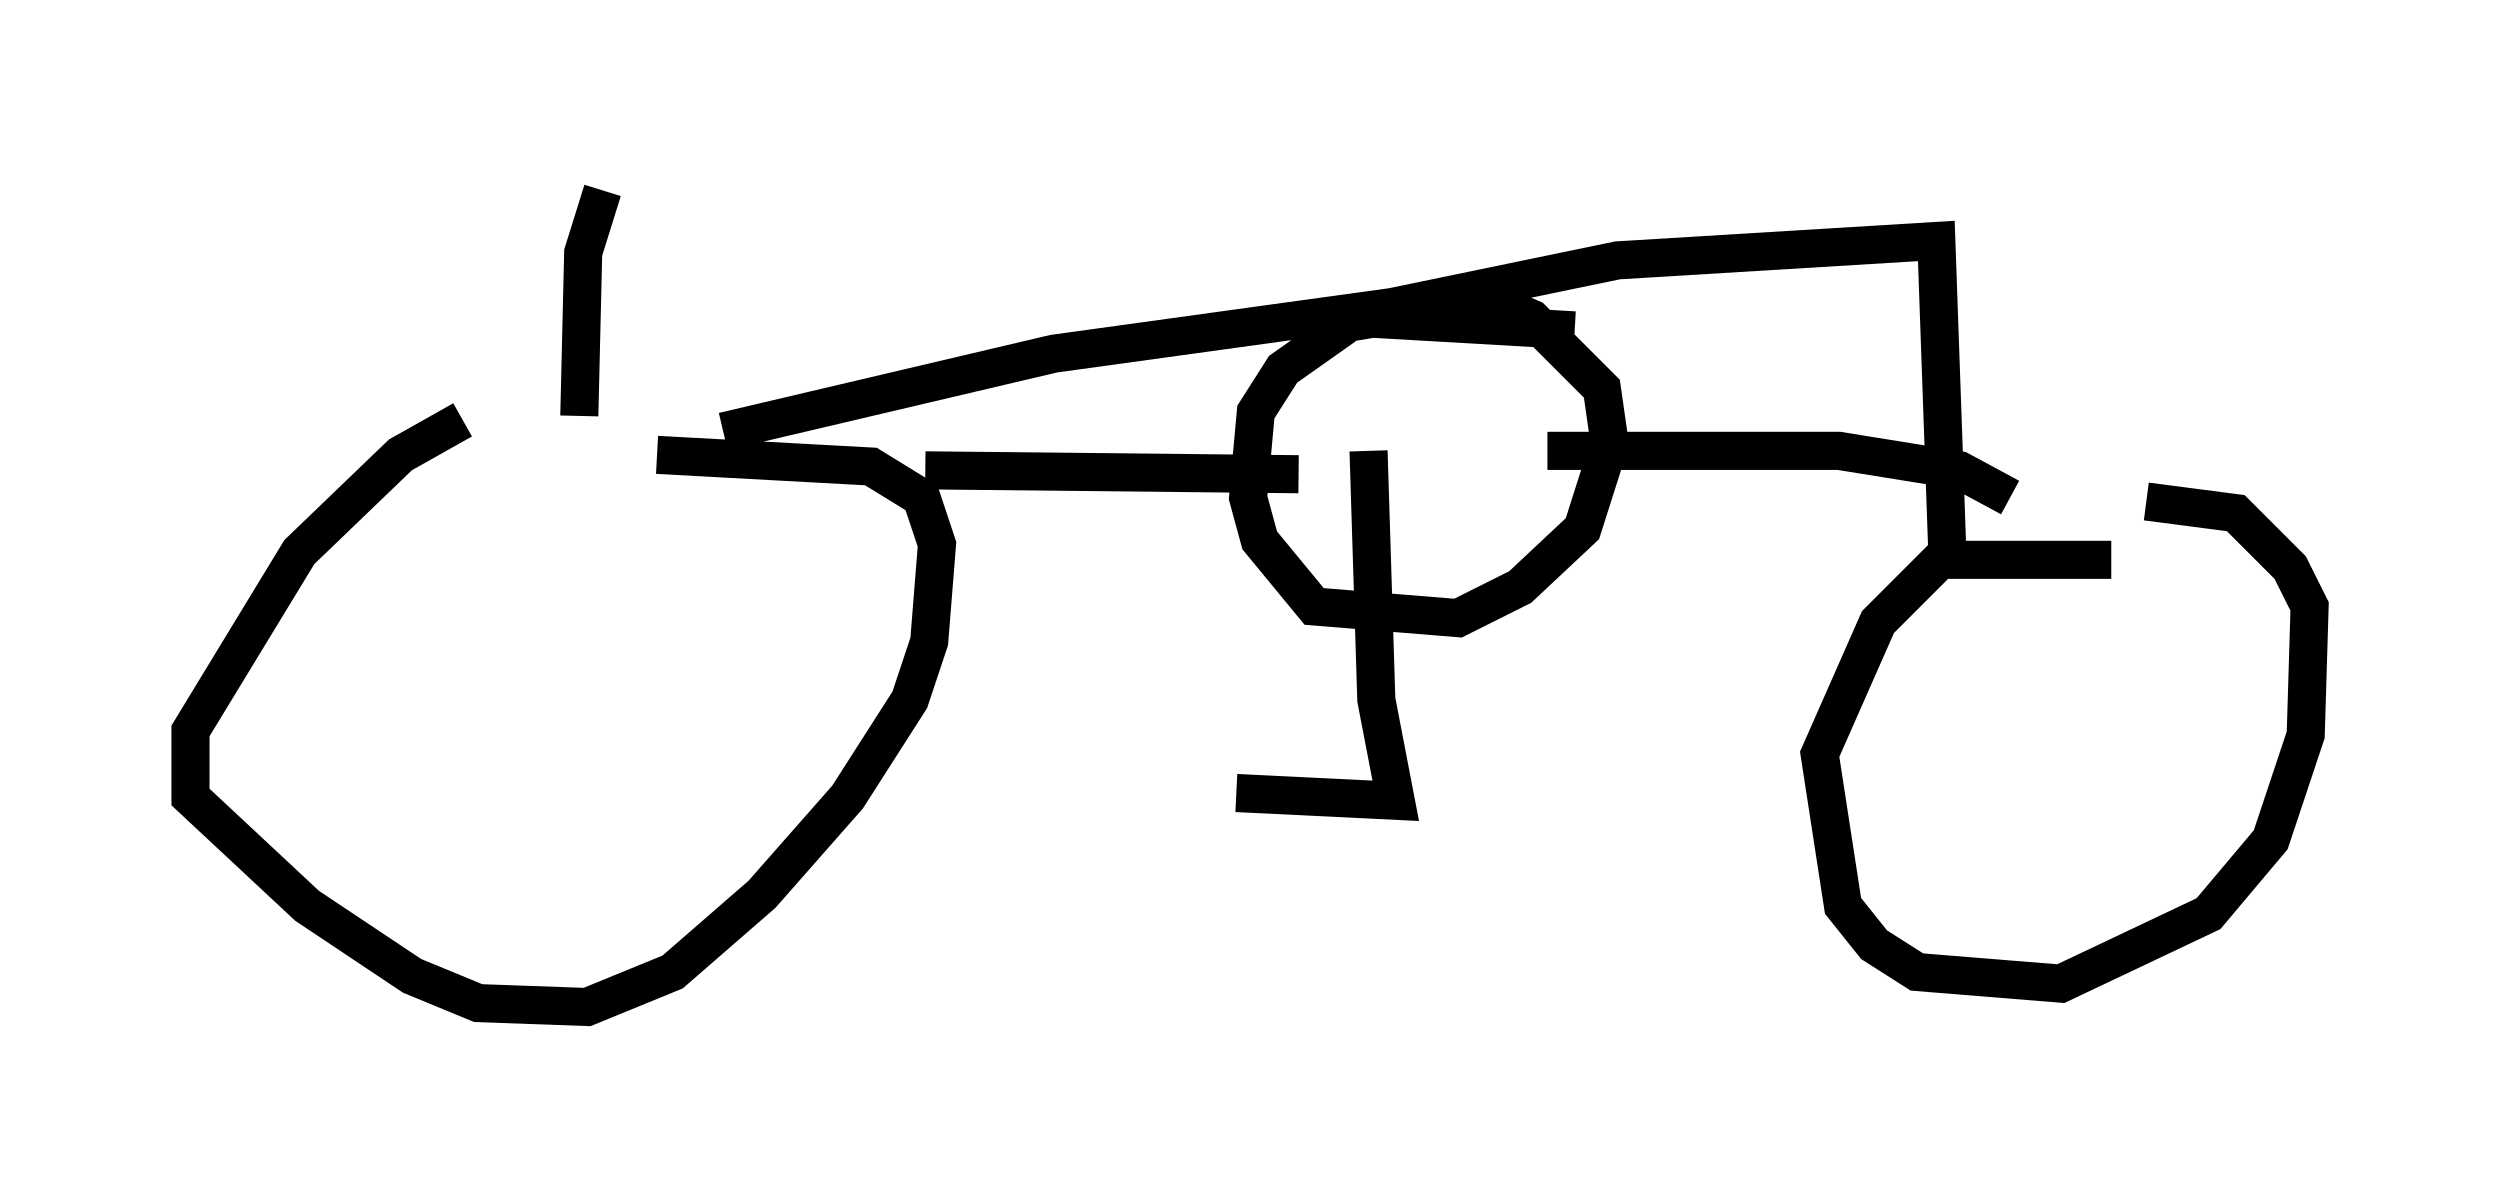 <?xml version="1.0" encoding="utf-8" ?>
<svg baseProfile="full" height="31.438" version="1.1" width="65.636" xmlns="http://www.w3.org/2000/svg" xmlns:ev="http://www.w3.org/2001/xml-events" xmlns:xlink="http://www.w3.org/1999/xlink"><defs /><rect fill="white" height="31.438" width="65.636" x="0" y="0" /><path d="M17.454, 11.023 m-5.308, 0.0 l-1.633, 0.919 -2.654, 2.552 l-2.858, 4.696 0.0, 1.735 l3.063, 2.858 2.756, 1.838 l1.735, 0.715 2.858, 0.102 l2.246, -0.919 2.348, -2.042 l2.246, -2.552 1.633, -2.552 l0.51, -1.531 0.204, -2.552 l-0.408, -1.225 -1.327, -0.817 l-5.615, -0.306 m38.18, 2.756 l-4.492, 0.0 -1.633, 1.633 l-1.531, 3.471 0.613, 3.981 l0.817, 1.021 1.123, 0.715 l3.777, 0.306 3.879, -1.838 l1.633, -1.94 0.919, -2.756 l0.102, -3.369 -0.51, -1.021 l-1.429, -1.429 -2.348, -0.306 m-37.363, -1.838 l8.677, -2.042 8.881, -1.225 l5.921, -1.225 8.371, -0.51 l0.306, 8.677 m-35.934, -4.083 l0.102, -4.288 0.51, -1.633 m25.521, 3.675 l-5.308, -0.306 -0.613, 0.102 l-1.735, 1.225 -0.715, 1.123 l-0.204, 2.246 0.306, 1.123 l1.429, 1.735 3.777, 0.306 l1.633, -0.817 1.633, -1.531 l0.715, -2.246 -0.204, -1.429 l-1.838, -1.838 -1.429, -0.613 m-14.496, 4.594 l9.8, 0.102 m6.533, -0.613 l7.656, 0.0 3.165, 0.51 l1.327, 0.715 m-16.844, -1.225 l0.204, 6.533 0.51, 2.654 l-4.185, -0.204 " fill="none" stroke="black" stroke-width="1" /></svg>